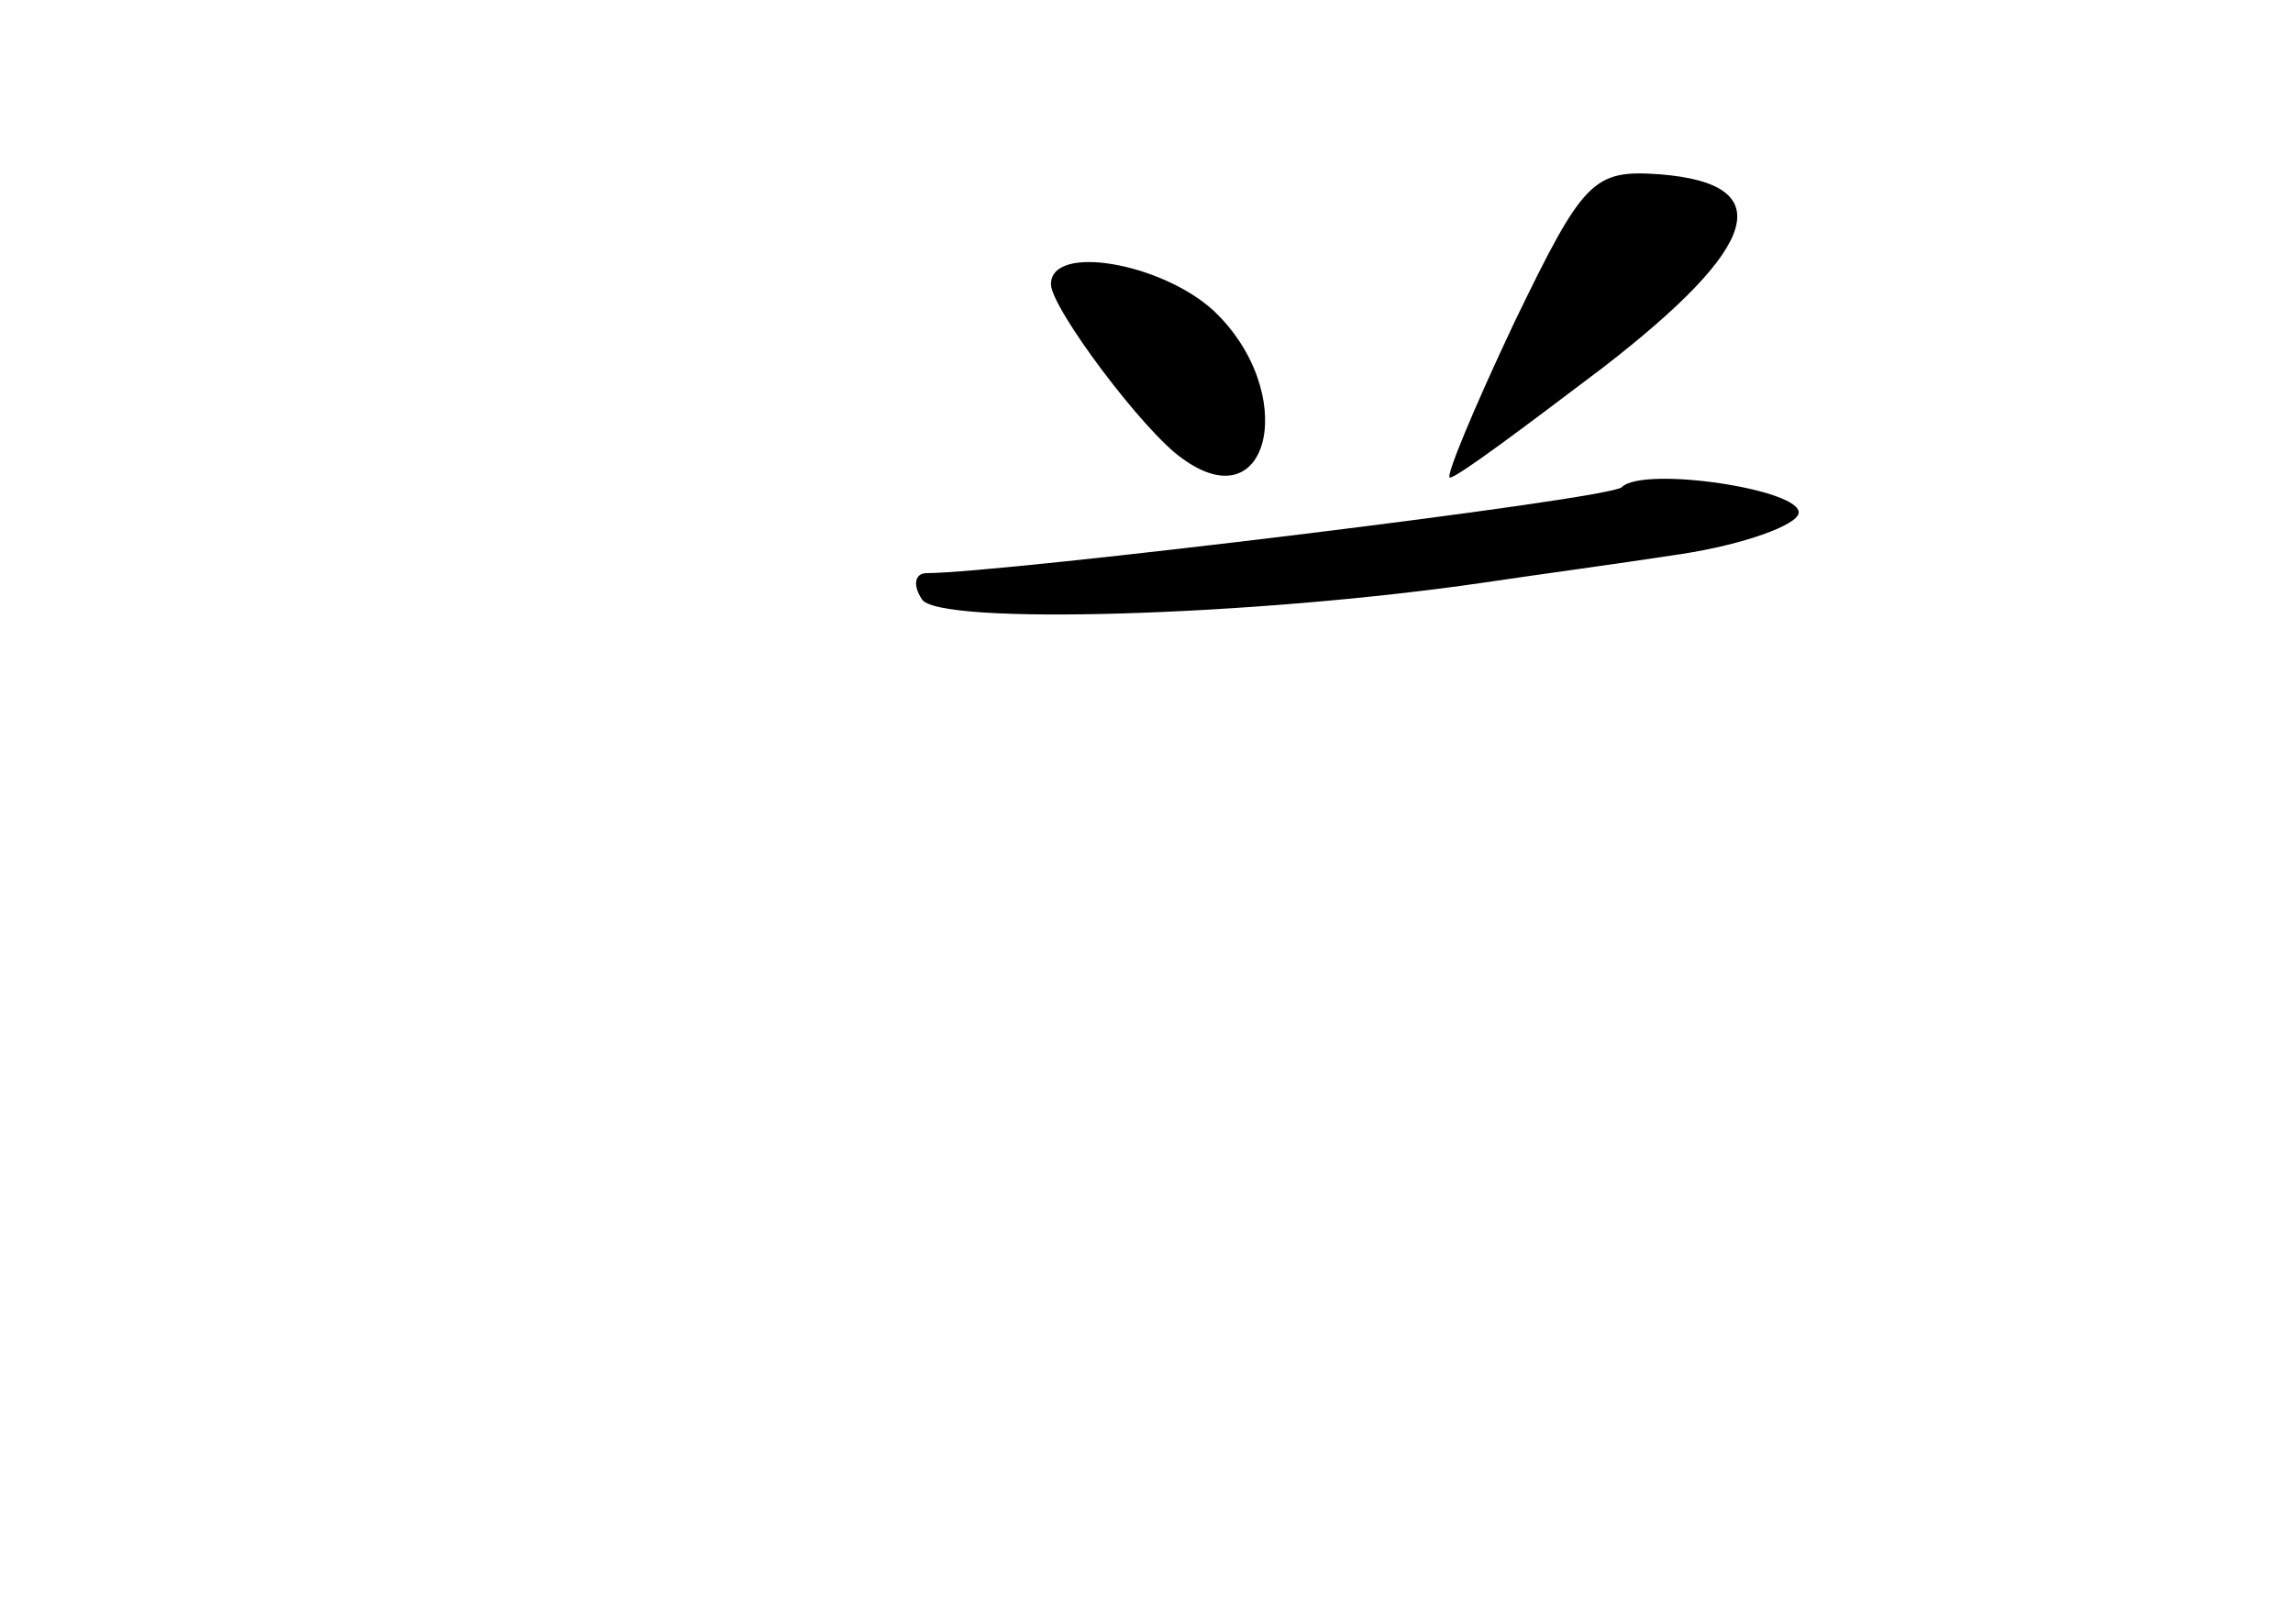 <?xml version="1.0" standalone="no"?>
<!DOCTYPE svg PUBLIC "-//W3C//DTD SVG 20010904//EN"
 "http://www.w3.org/TR/2001/REC-SVG-20010904/DTD/svg10.dtd">
<svg version="1.0" xmlns="http://www.w3.org/2000/svg"
 width="96pt" height="68pt" viewBox="0 0 96 68"
 preserveAspectRatio="xMidYMid meet">
<g transform="translate(0,68) scale(0.1,-0.1)"
fill="#000000" stroke="none">
<path d="M634 545 c-17 -36 -29 -65 -27 -65 3 0 31 21 64 46 66 51 74 77 24
81 -28 2 -32 -2 -61 -62z"/>
<path d="M440 561 c0 -10 39 -62 55 -73 37 -27 49 28 13 62 -22 20 -68 28 -68
11z"/>
<path d="M679 476 c-4 -5 -260 -36 -291 -36 -5 0 -6 -5 -2 -11 7 -11 139 -7
235 7 20 3 57 8 83 12 26 4 48 12 49 17 2 10 -65 20 -74 11z"/>
</g>
</svg>
